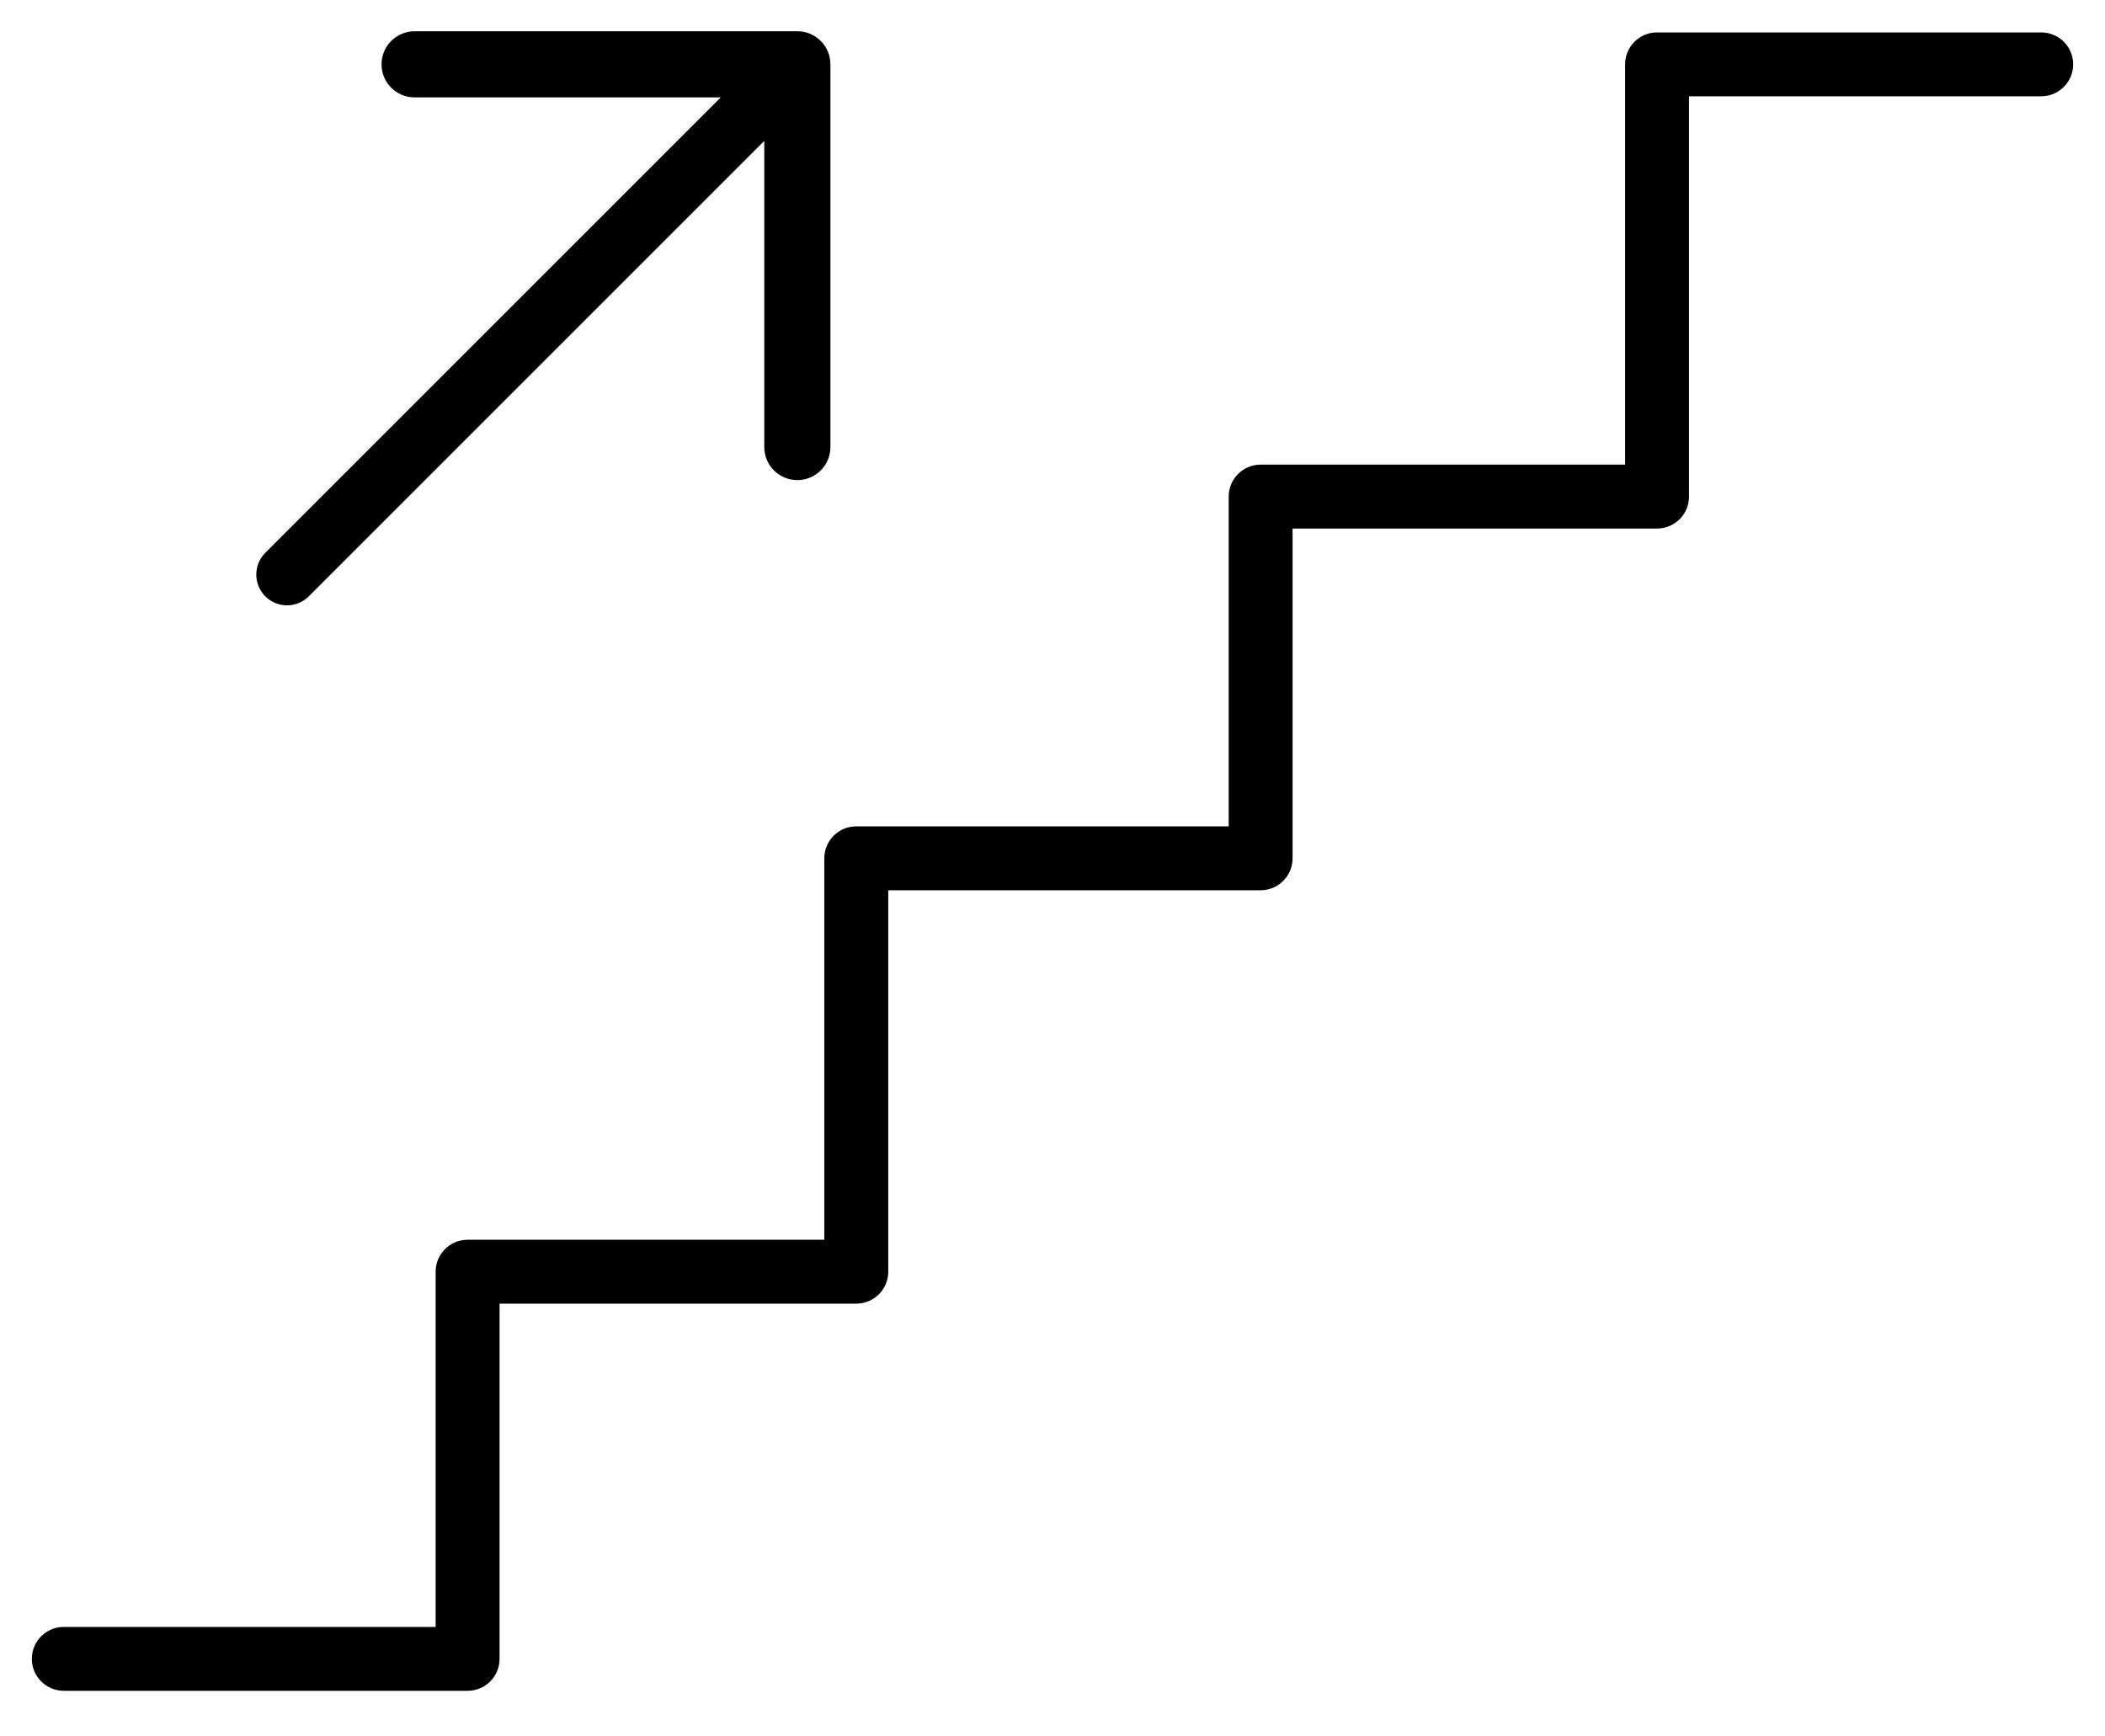 <svg width="40px" height="33px" viewBox="16 16 40 33" version="1.1" xmlns="http://www.w3.org/2000/svg" xmlns:xlink="http://www.w3.org/1999/xlink">
    <!-- Generator: Sketch 40.3 (33839) - http://www.bohemiancoding.com/sketch -->
    <desc>Created with Sketch.</desc>
    <defs></defs>
    <g id="stairs" stroke="none" stroke-width="1" fill="none" fill-rule="evenodd" transform="translate(16, 16)">
        <g id="Layer_1" fill="#000000">
            <g id="Ladder-up">
                <path d="M38.788,0.616 L31.488,0.616 C31.152,0.616 30.881,0.887 30.881,1.223 L30.881,8.83 L23.955,8.83 C23.619,8.83 23.348,9.102 23.348,9.438 L23.348,15.704 L16.271,15.704 C15.936,15.704 15.664,15.976 15.664,16.312 L15.664,23.561 L8.886,23.561 C8.55,23.561 8.278,23.832 8.278,24.168 L8.278,30.919 L1.212,30.919 C0.877,30.919 0.605,31.19 0.605,31.526 C0.605,31.861 0.877,32.133 1.212,32.133 L8.886,32.133 C9.221,32.133 9.493,31.861 9.493,31.526 L9.493,24.775 L16.271,24.775 C16.607,24.775 16.879,24.503 16.879,24.168 L16.879,16.919 L23.955,16.919 C24.29,16.919 24.562,16.647 24.562,16.312 L24.562,10.045 L31.488,10.045 C31.823,10.045 32.095,9.773 32.095,9.438 L32.095,1.83 L38.788,1.83 C39.123,1.83 39.395,1.558 39.395,1.223 C39.395,0.887 39.123,0.616 38.788,0.616 L38.788,0.616 Z" id="Shape"></path>
                <path d="M5.455,11.504 C5.604,11.504 5.754,11.447 5.868,11.333 L14.523,2.678 L14.523,8.496 C14.523,8.843 14.804,9.124 15.151,9.124 C15.499,9.124 15.78,8.843 15.78,8.496 L15.78,1.223 C15.78,0.875 15.499,0.594 15.151,0.594 L7.879,0.594 C7.531,0.594 7.25,0.875 7.25,1.223 C7.25,1.57 7.531,1.851 7.879,1.851 L13.696,1.851 L5.041,10.506 C4.813,10.734 4.813,11.105 5.041,11.333 C5.155,11.447 5.305,11.504 5.455,11.504 L5.455,11.504 Z" id="Shape"></path>
            </g>
        </g>
    </g>
</svg>